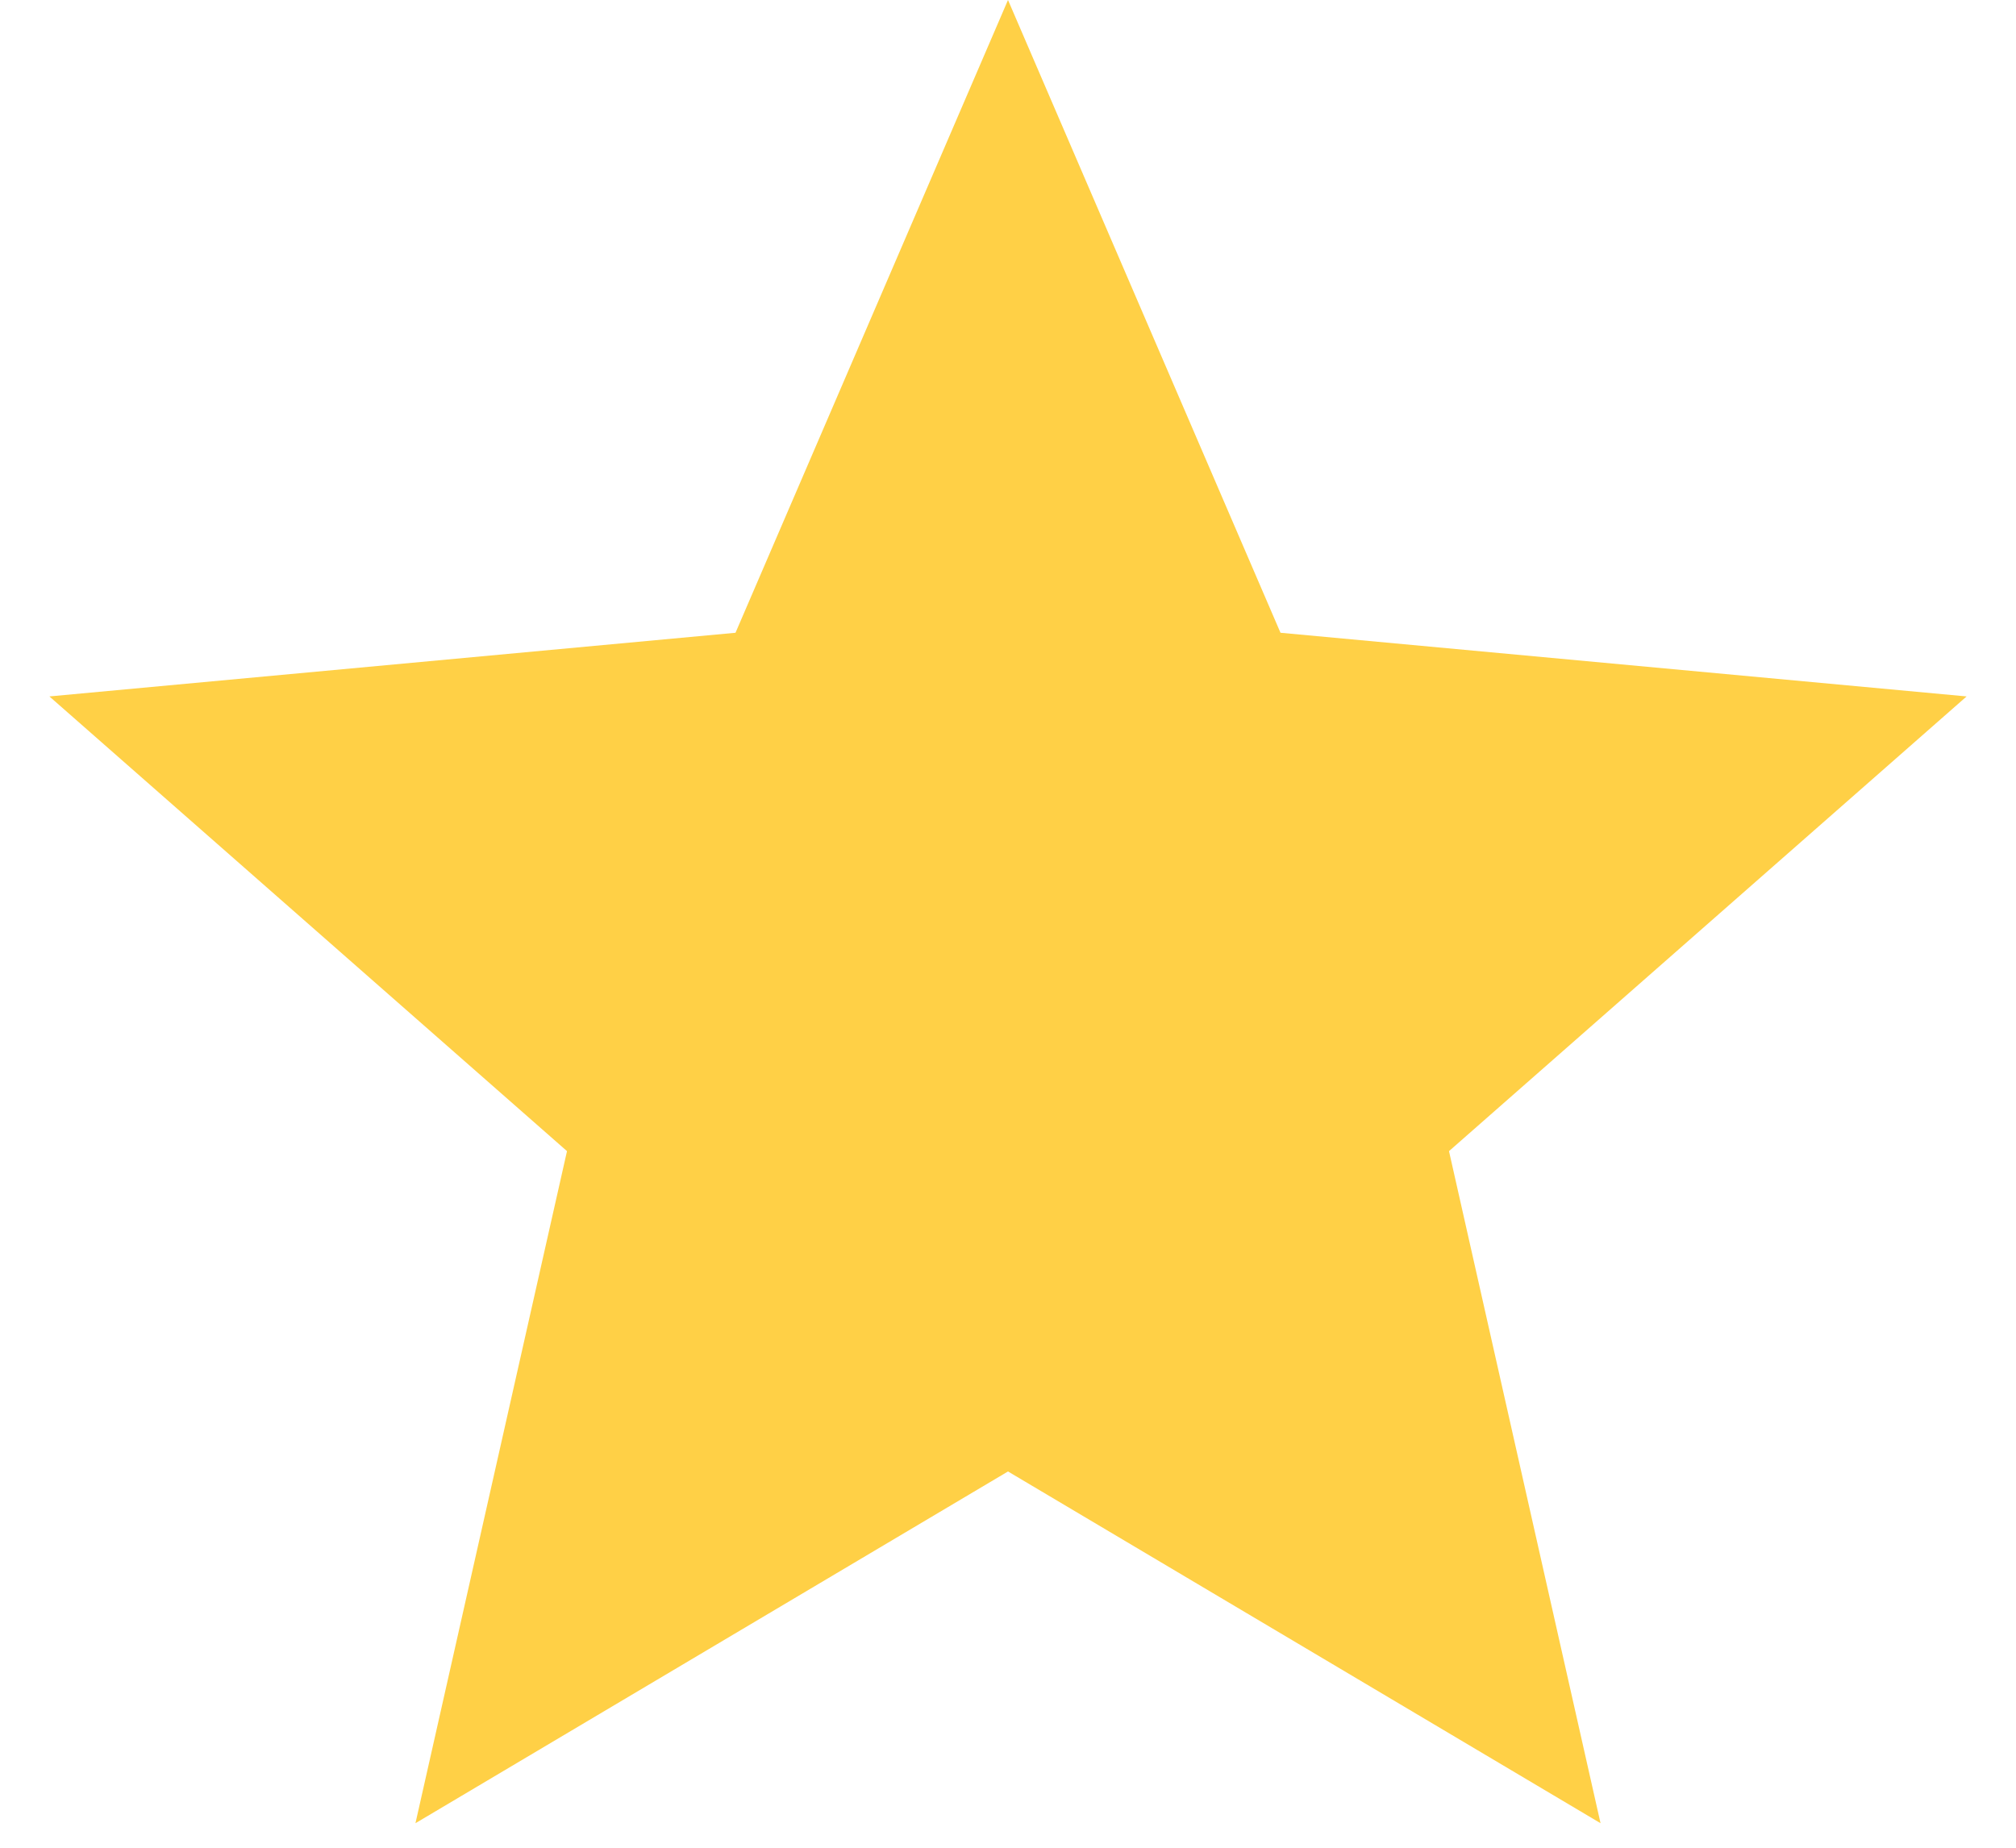 <svg width="12" height="11" viewBox="0 0 12 11" fill="none" xmlns="http://www.w3.org/2000/svg">
<path d="M6 0L7.622 3.767L11.706 4.146L8.625 6.853L9.527 10.854L6 8.76L2.473 10.854L3.375 6.853L0.294 4.146L4.378 3.767L6 0Z" fill="#FFD046"/>
</svg>
